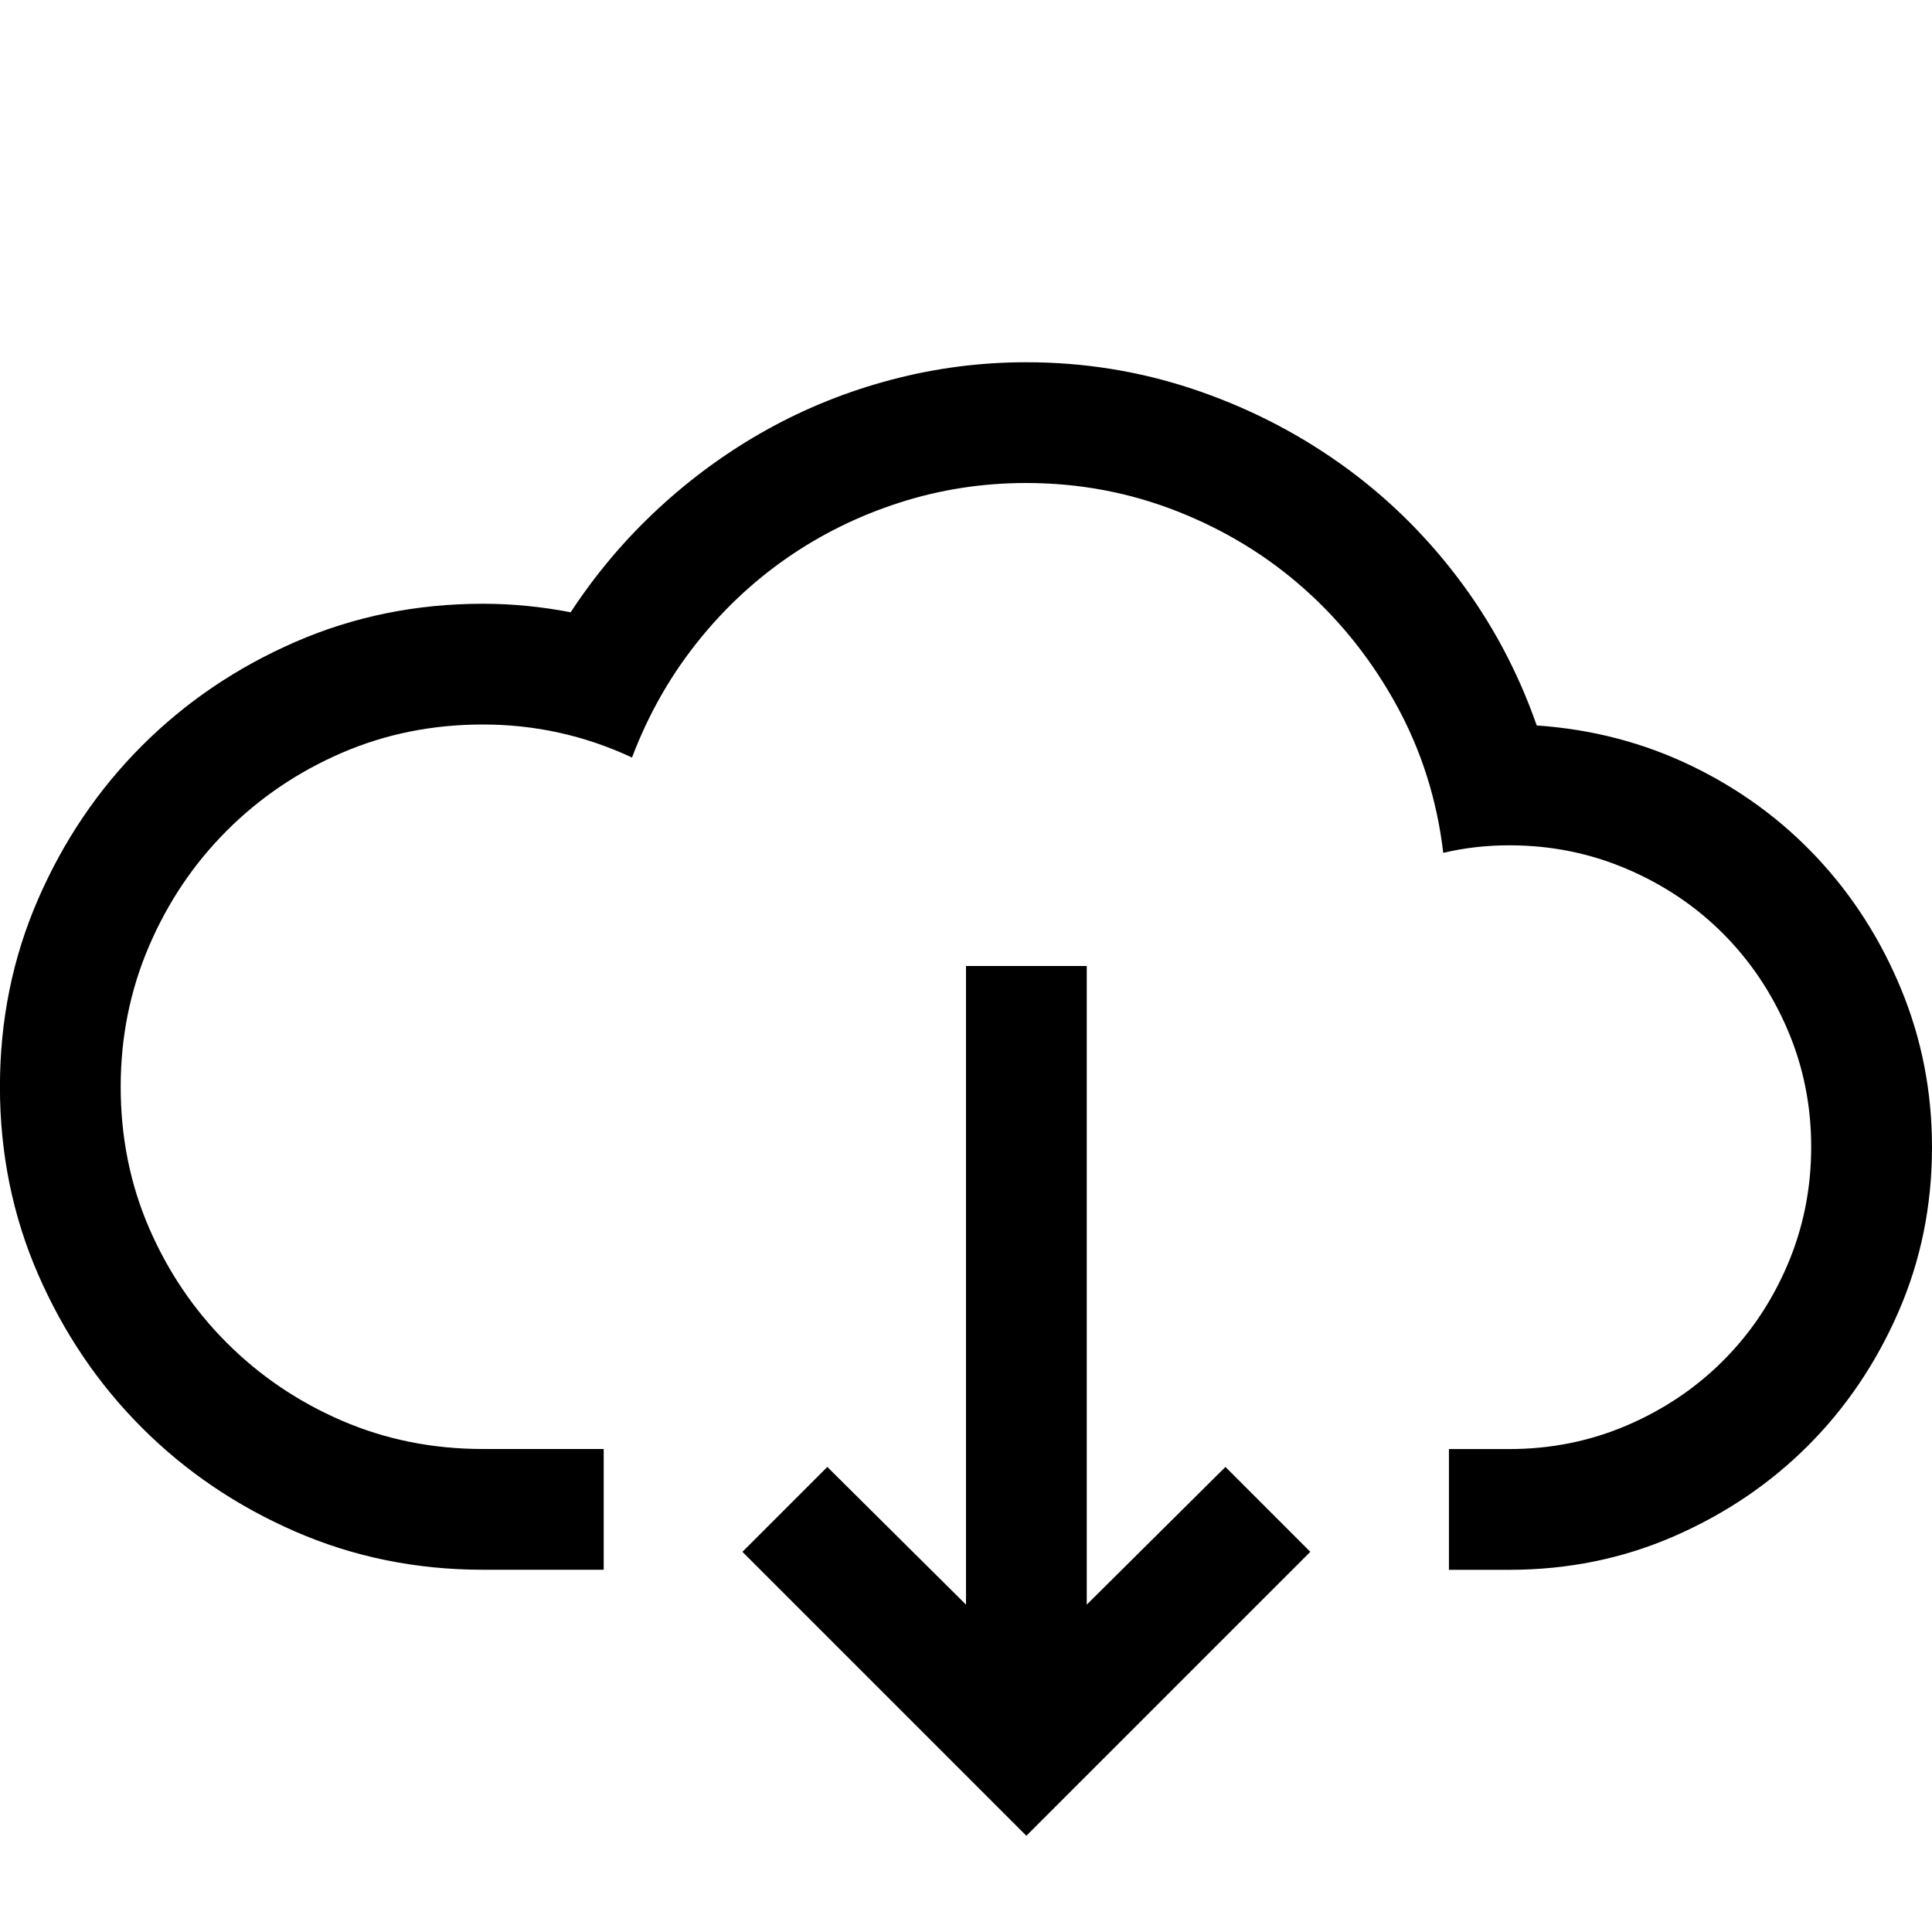 <!-- Generated by IcoMoon.io -->
<svg version="1.1" xmlns="http://www.w3.org/2000/svg" width="32" height="32" viewBox="0 0 32 32">
<title>uniEBD3</title>
<path d="M25.453 12.016q1.375 0.094 2.57 0.672t2.078 1.523 1.391 2.18 0.508 2.609q0 1.453-0.555 2.727t-1.5 2.219-2.219 1.5-2.727 0.555h-1v-2h1q1.031 0 1.945-0.391t1.594-1.070 1.070-1.594 0.391-1.945-0.391-1.945-1.070-1.594-1.594-1.070-1.945-0.391q-0.281 0-0.555 0.031t-0.539 0.094q-0.156-1.313-0.766-2.43t-1.531-1.938-2.109-1.289-2.5-0.469q-1.094 0-2.109 0.328t-1.867 0.922-1.508 1.43-1.047 1.867q-1.172-0.547-2.469-0.547-1.25 0-2.336 0.469t-1.906 1.289-1.289 1.914-0.469 2.328q0 1.25 0.469 2.336t1.289 1.906 1.906 1.289 2.336 0.469h2v2h-2q-1.656 0-3.109-0.633t-2.539-1.719-1.719-2.539-0.633-3.109 0.633-3.109 1.719-2.539 2.539-1.719 3.109-0.633q0.719 0 1.453 0.141 0.625-0.953 1.453-1.719t1.797-1.305 2.063-0.828 2.234-0.289q1.422 0 2.742 0.438t2.438 1.227 1.961 1.898 1.313 2.453zM18 26.578l2.297-2.281 1.406 1.406-4.703 4.703-4.703-4.703 1.406-1.406 2.297 2.281v-10.578h2v10.578z"></path>
</svg>
